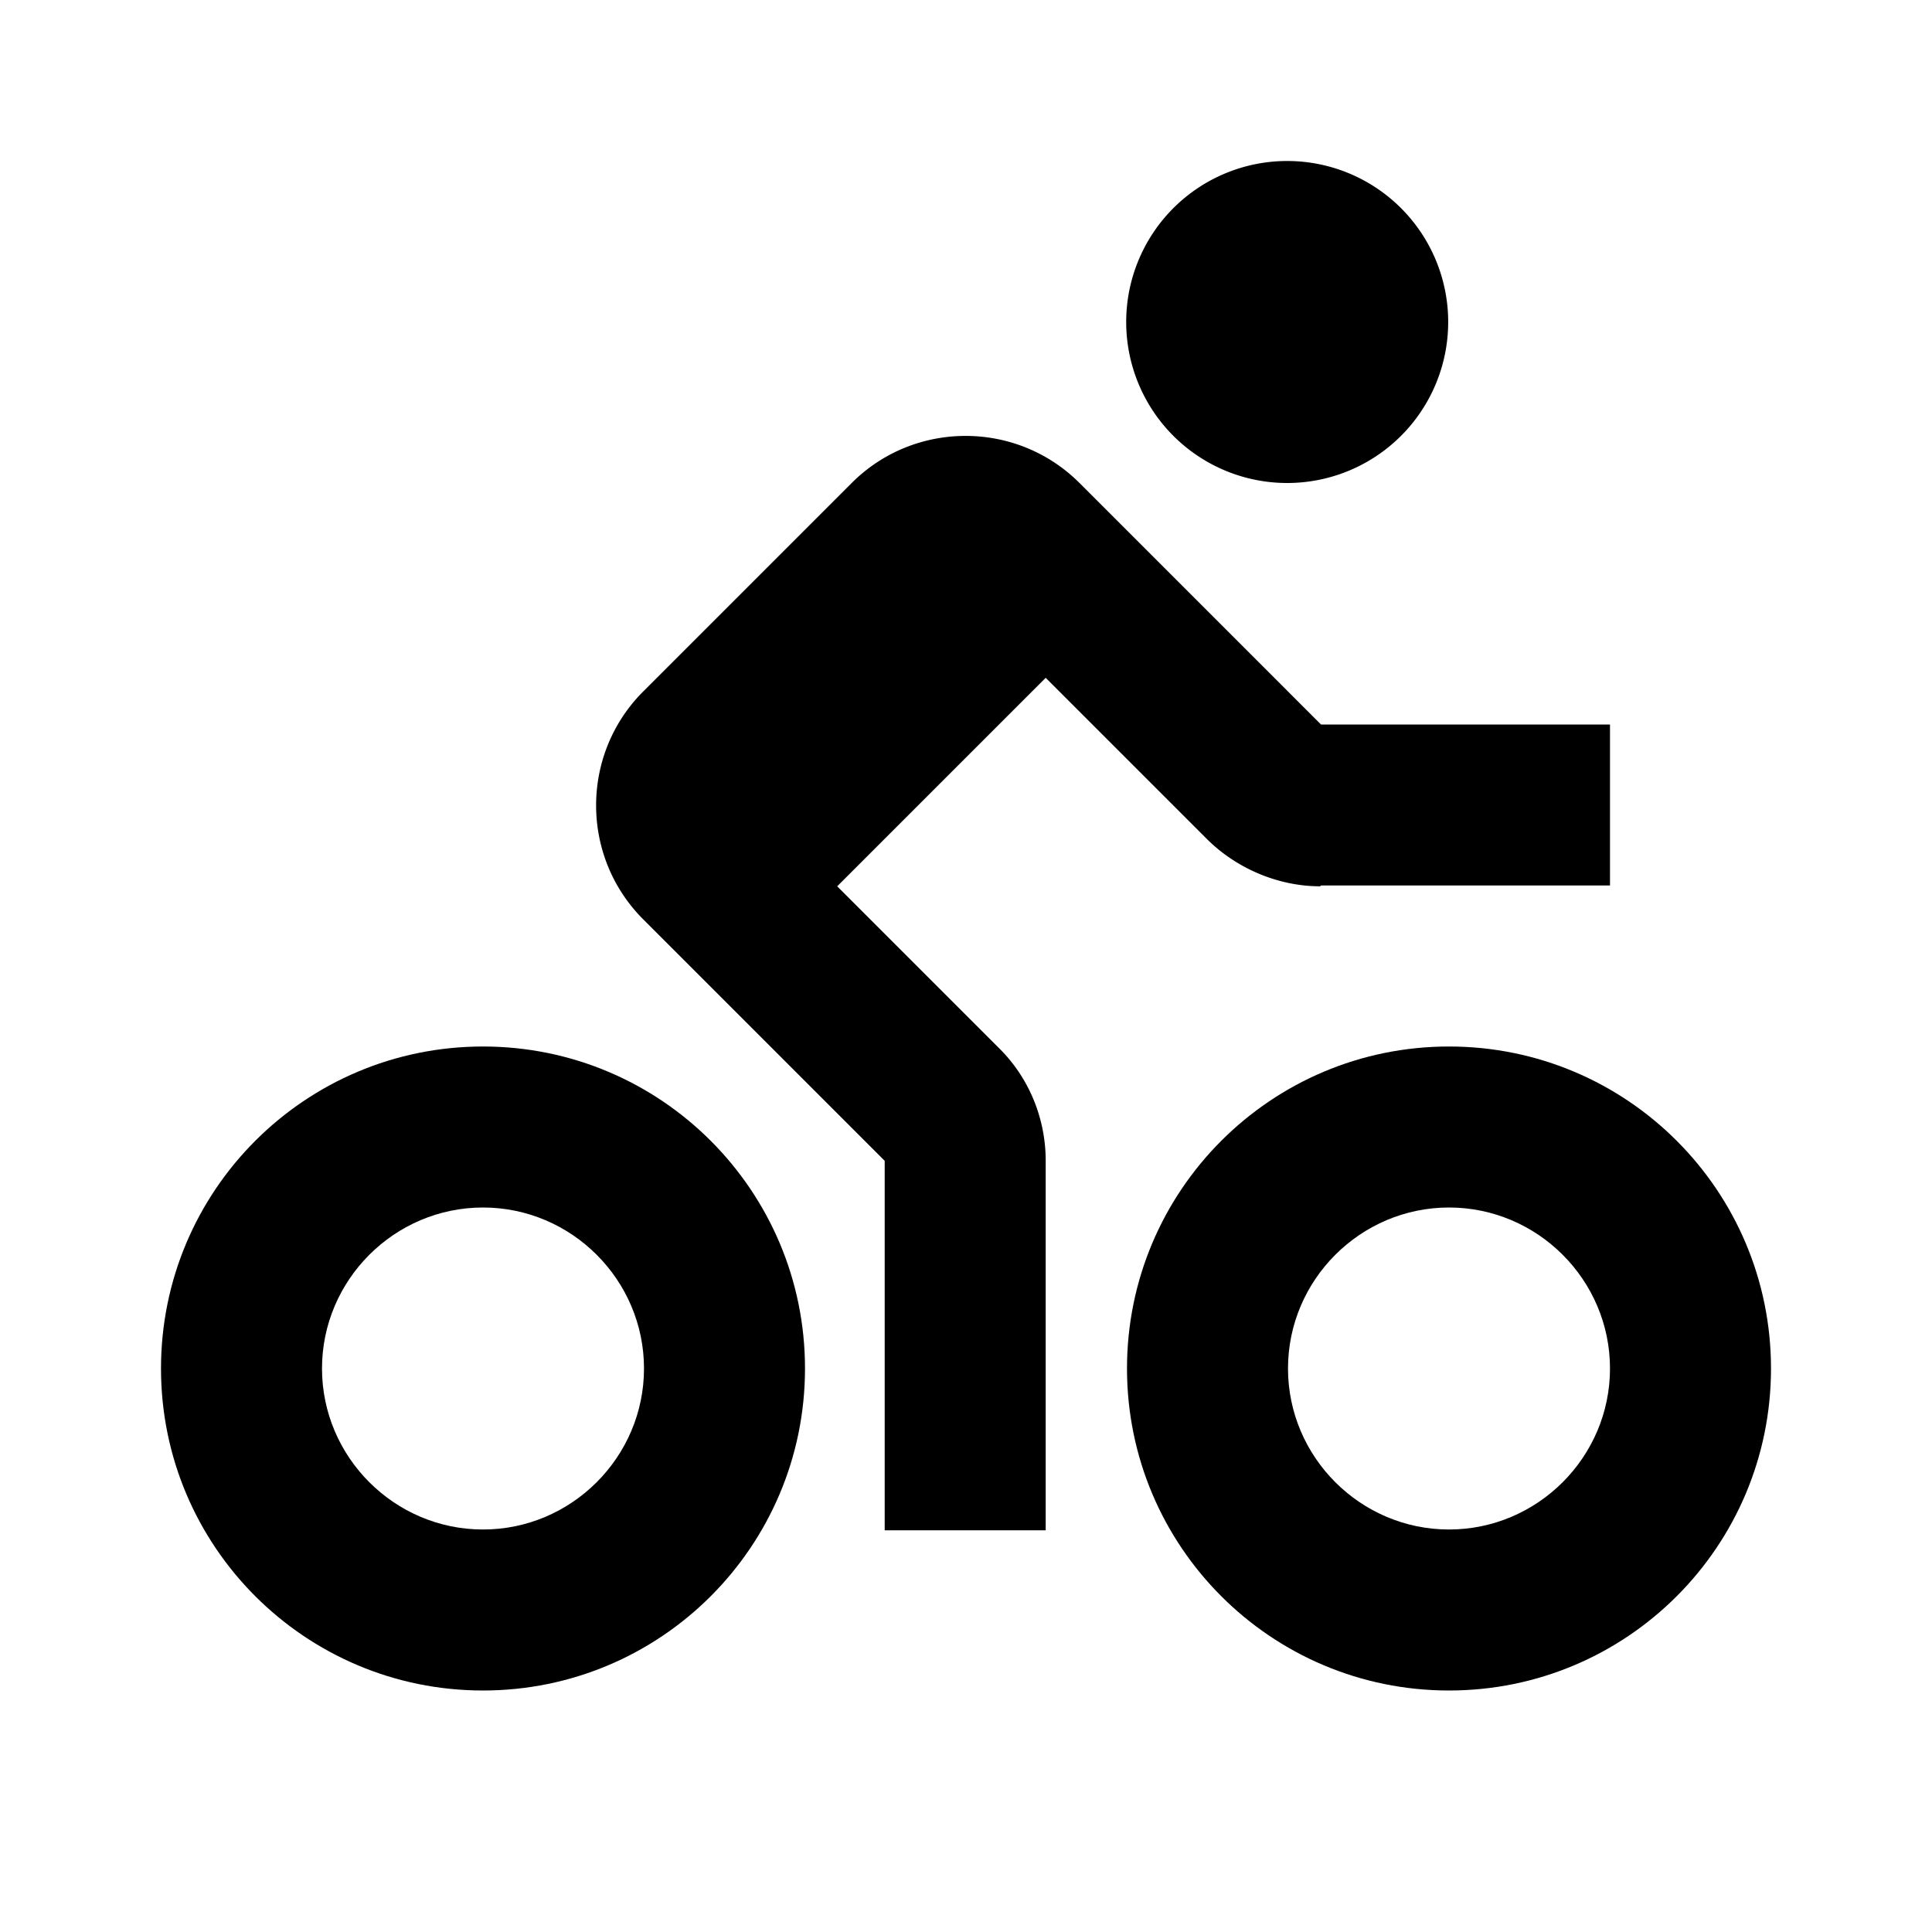 <svg xmlns="http://www.w3.org/2000/svg" width="24" height="24"><!--Boxicons v3.0 https://boxicons.com | License  https://docs.boxicons.com/free--><path d="M16.41 11H20V9h-3.59l-3-3c-.78-.78-2.05-.78-2.83 0L7.99 8.59c-.78.78-.78 2.05 0 2.83l3 3v4.59h2v-4.59c0-.53-.21-1.04-.59-1.41l-2-2 2.59-2.59 2 2c.37.37.89.59 1.41.59Zm-.42-9a2 2 0 1 0 0 4 2 2 0 1 0 0-4"/><path d="M18 13c-2.21 0-4 1.79-4 4s1.79 4 4 4 4-1.79 4-4-1.79-4-4-4m0 6c-1.1 0-2-.9-2-2s.9-2 2-2 2 .9 2 2-.9 2-2 2m-8-2c0-2.21-1.79-4-4-4s-4 1.79-4 4 1.79 4 4 4 4-1.79 4-4m-6 0c0-1.1.9-2 2-2s2 .9 2 2-.9 2-2 2-2-.9-2-2"/></svg>